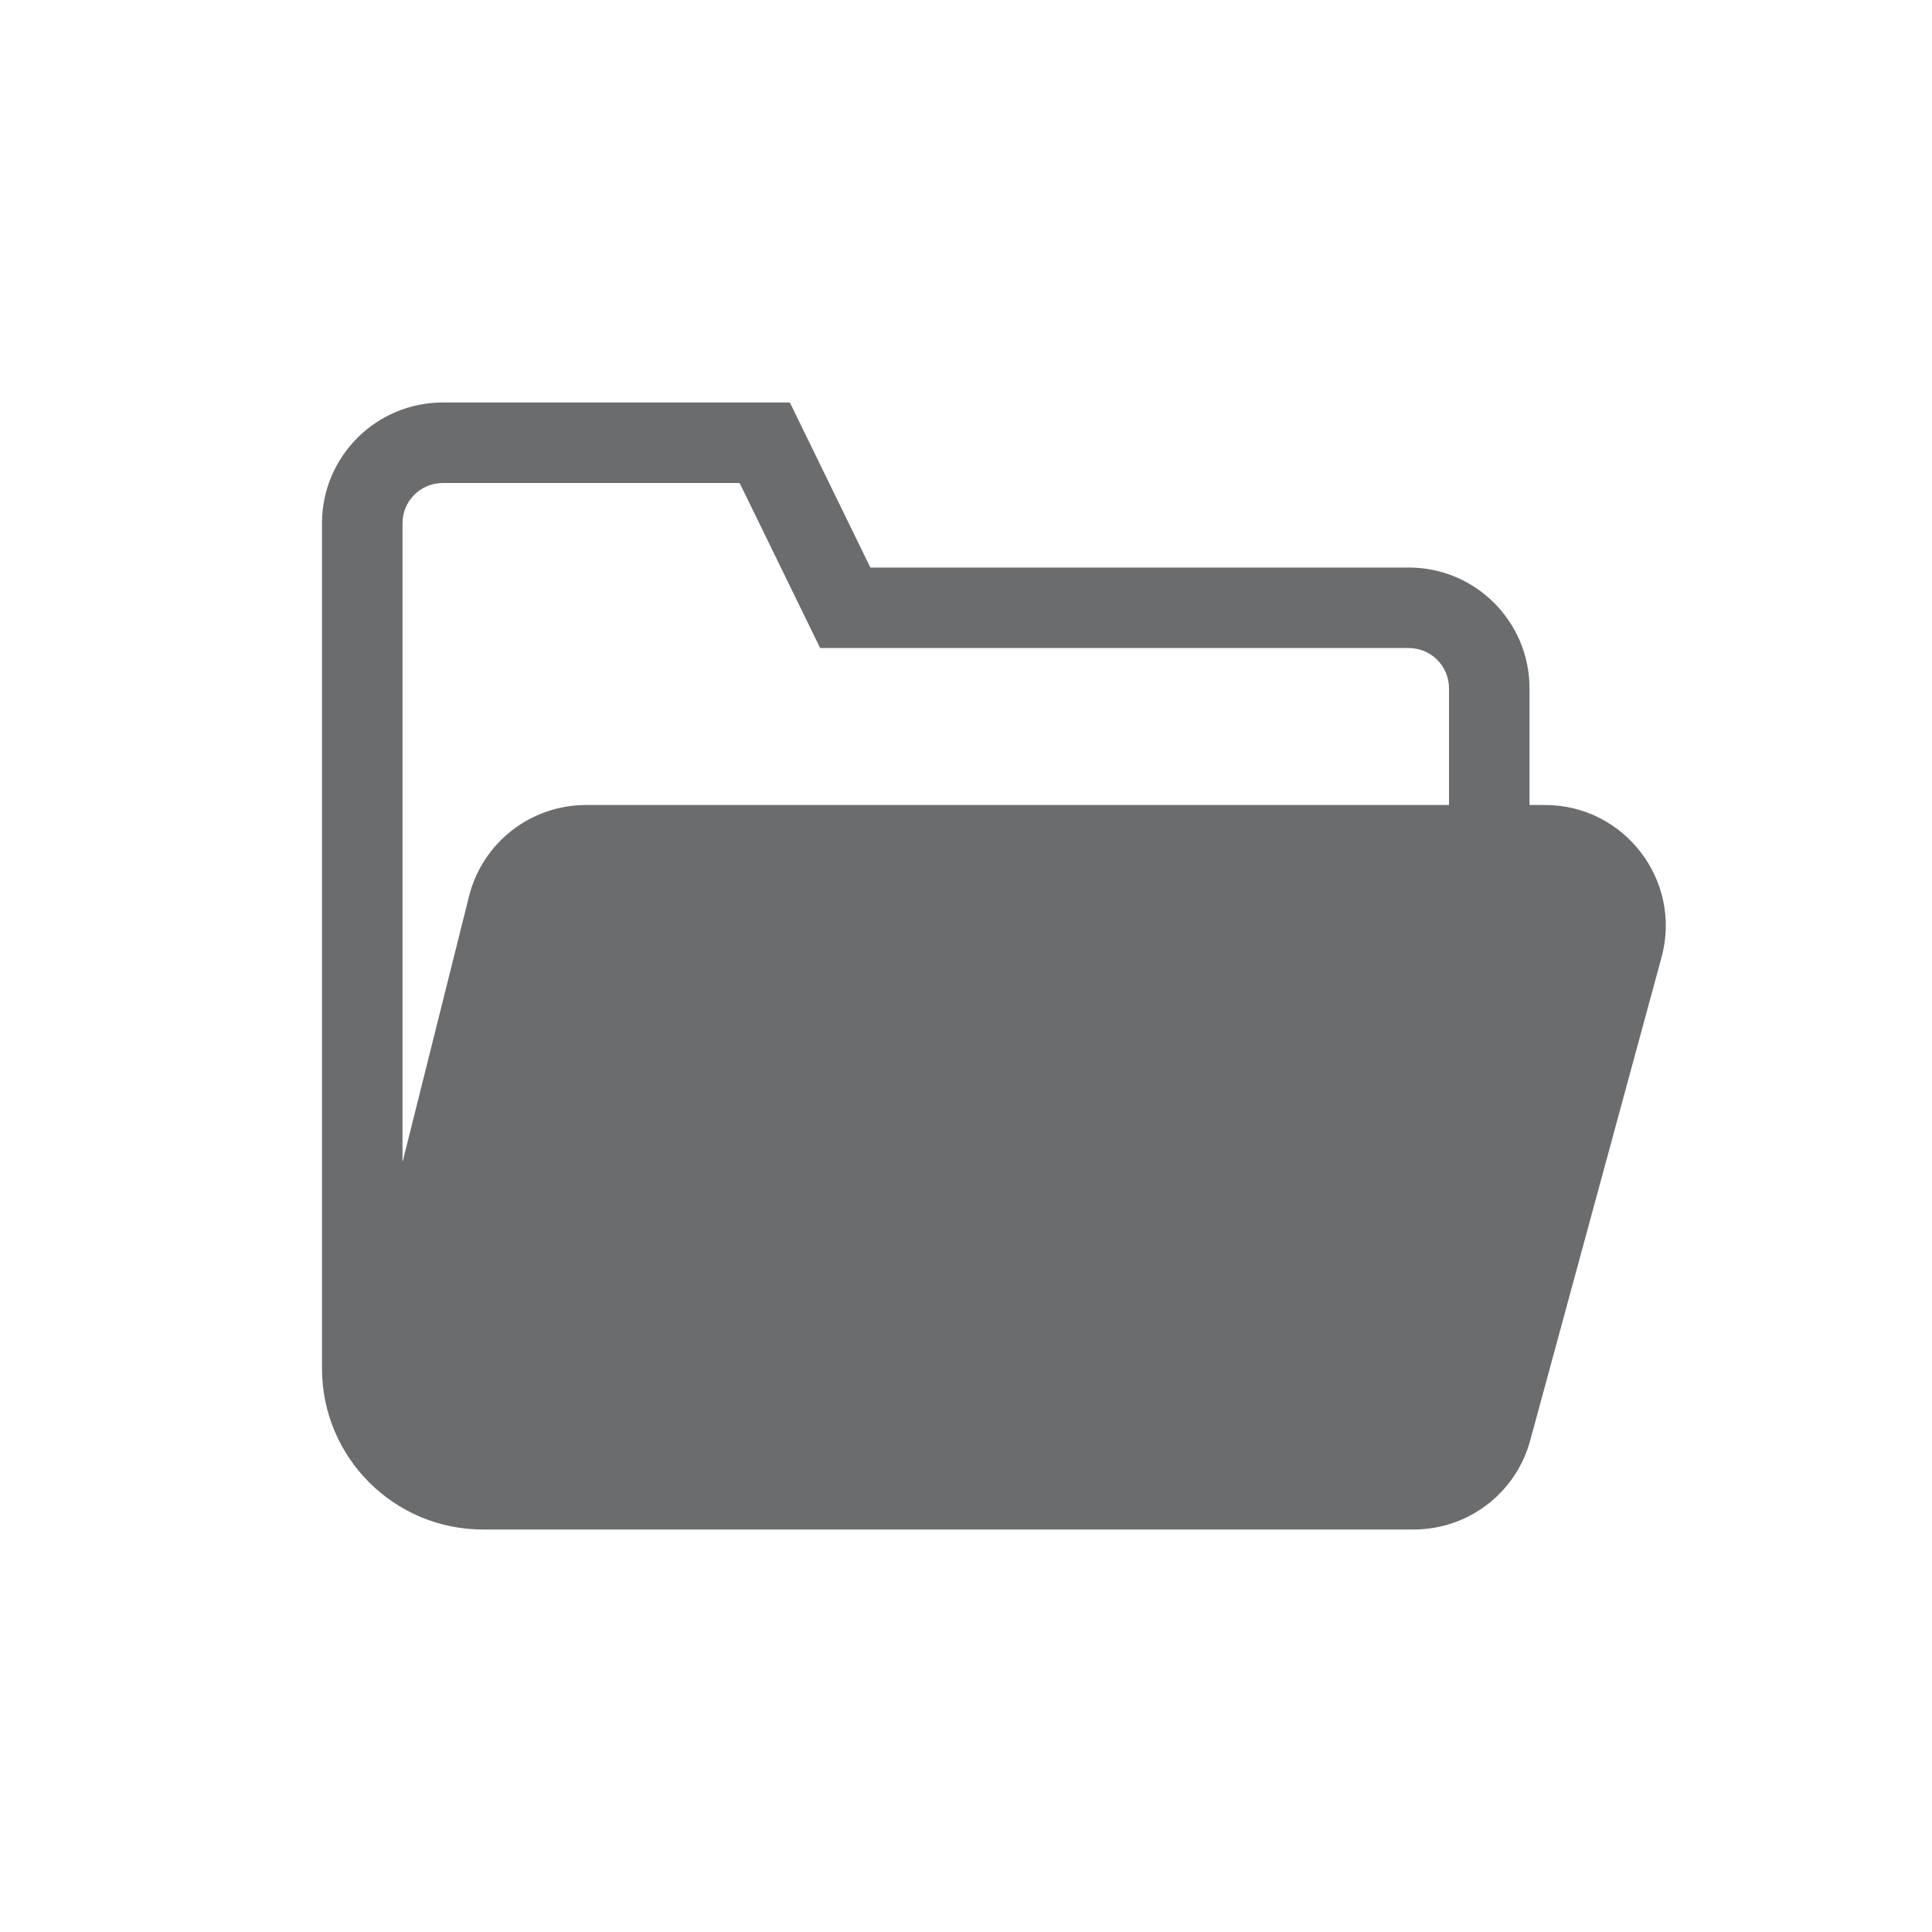 <svg width="24" height="24" viewBox="0 0 24 24" fill="none" xmlns="http://www.w3.org/2000/svg">
<path fill-rule="evenodd" clip-rule="evenodd" d="M5.5 6C5.224 6 5 6.224 5 6.5V14.438L5.826 11.136C5.992 10.468 6.592 10 7.281 10H18V8.55C18 8.274 17.776 8.05 17.5 8.05H10.188L9.188 6H5.5ZM19 10H19.192C20.18 10 20.899 10.939 20.64 11.893L19.009 17.893C18.832 18.547 18.239 19 17.562 19H6C4.895 19 4 18.105 4 17V6.5C4 5.672 4.672 5 5.5 5H9.812L10.812 7.05H17.5C18.328 7.05 19 7.722 19 8.55V10Z" fill="#6A6C6E"/>
</svg>
